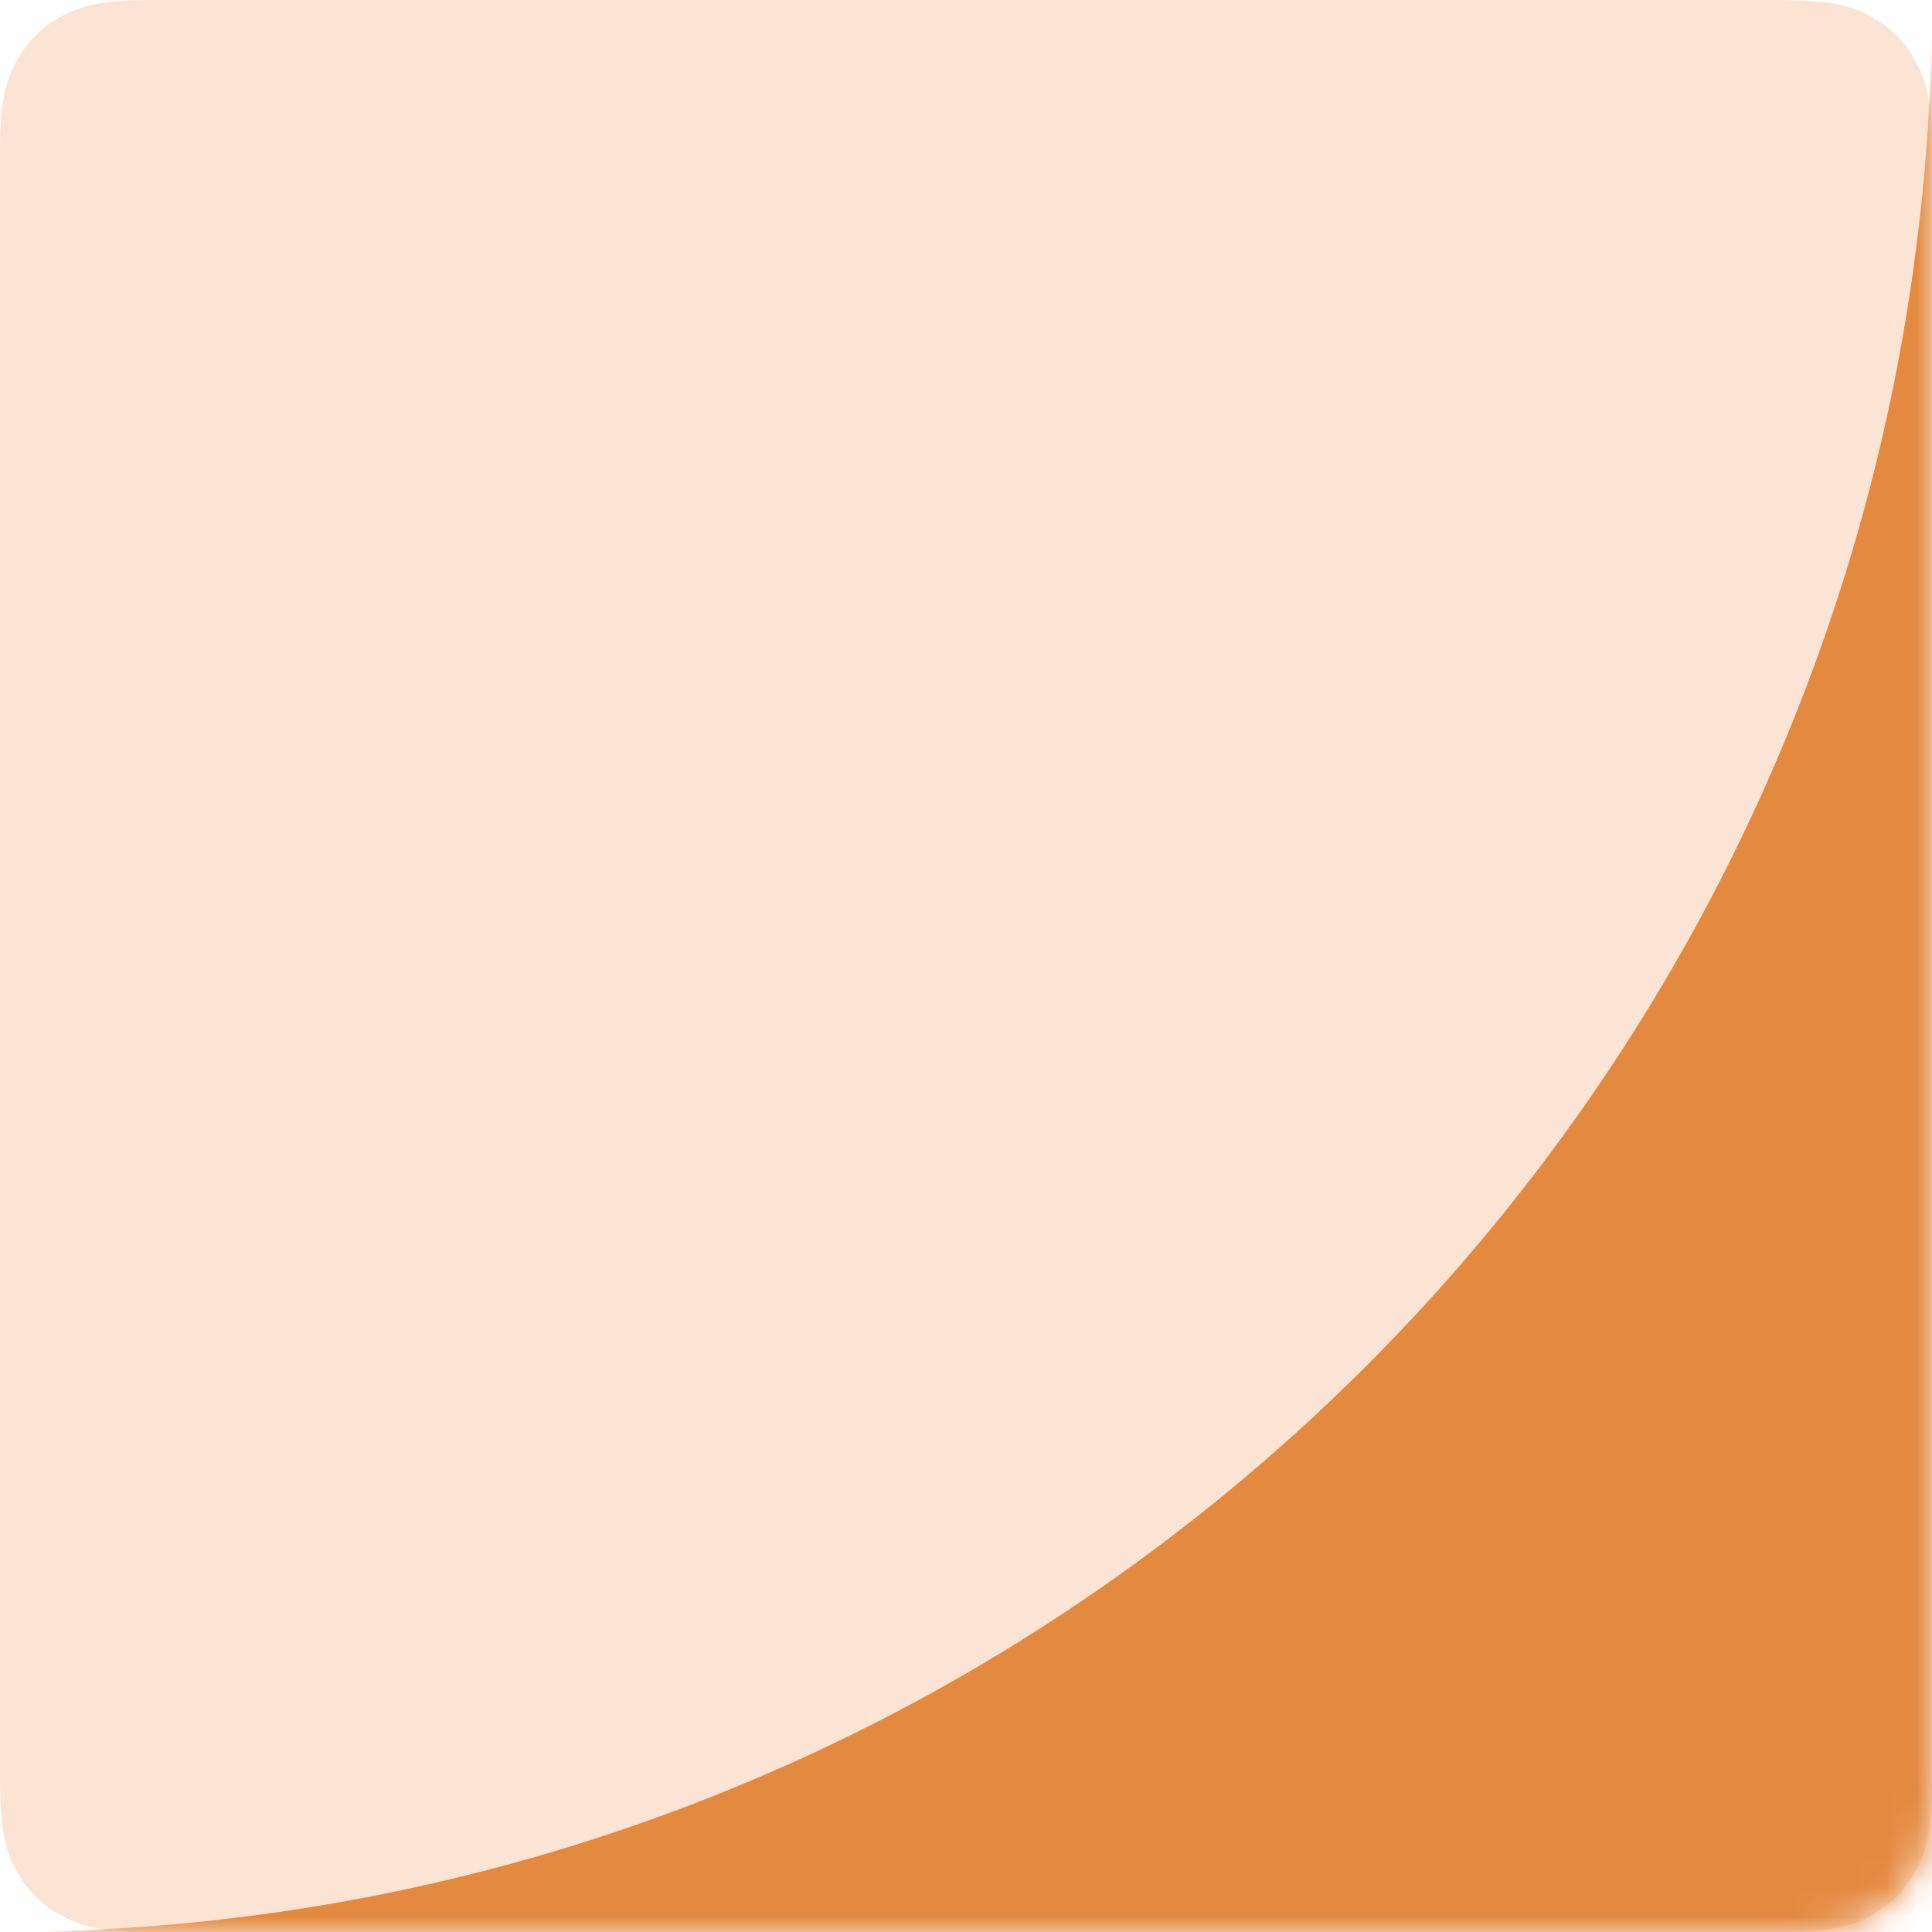 <svg xmlns="http://www.w3.org/2000/svg" xmlns:xlink="http://www.w3.org/1999/xlink" width="64" height="64"><defs><path id="plan-geometric-orange-path-1" d="M5.128 0h53.744c1.783 0 2.43.186 3.082.534.652.349 1.163.86 1.512 1.512.348.652.534 1.299.534 3.082v53.744c0 1.783-.186 2.43-.534 3.082a3.635 3.635 0 01-1.512 1.512c-.652.348-1.299.534-3.082.534H5.128c-1.783 0-2.43-.186-3.082-.534a3.635 3.635 0 01-1.512-1.512C.186 61.302 0 60.655 0 58.872V5.128c0-1.783.186-2.43.534-3.082A3.635 3.635 0 012.046.534C2.698.186 3.345 0 5.128 0z"/></defs><g id="plan-geometric-orange" fill="none" fill-rule="evenodd" stroke="none" stroke-width="1"><mask id="plan-geometric-orange-mask-2" fill="#fff"><use xlink:href="#plan-geometric-orange-path-1"/></mask><use id="Background" fill="#FCE4D5" xlink:href="#plan-geometric-orange-path-1"/><path id="Content" fill="#E38A40" d="M0 64c35.347 0 64-28.654 64-64v64H0z" mask="url(#plan-geometric-orange-mask-2)"/></g></svg>